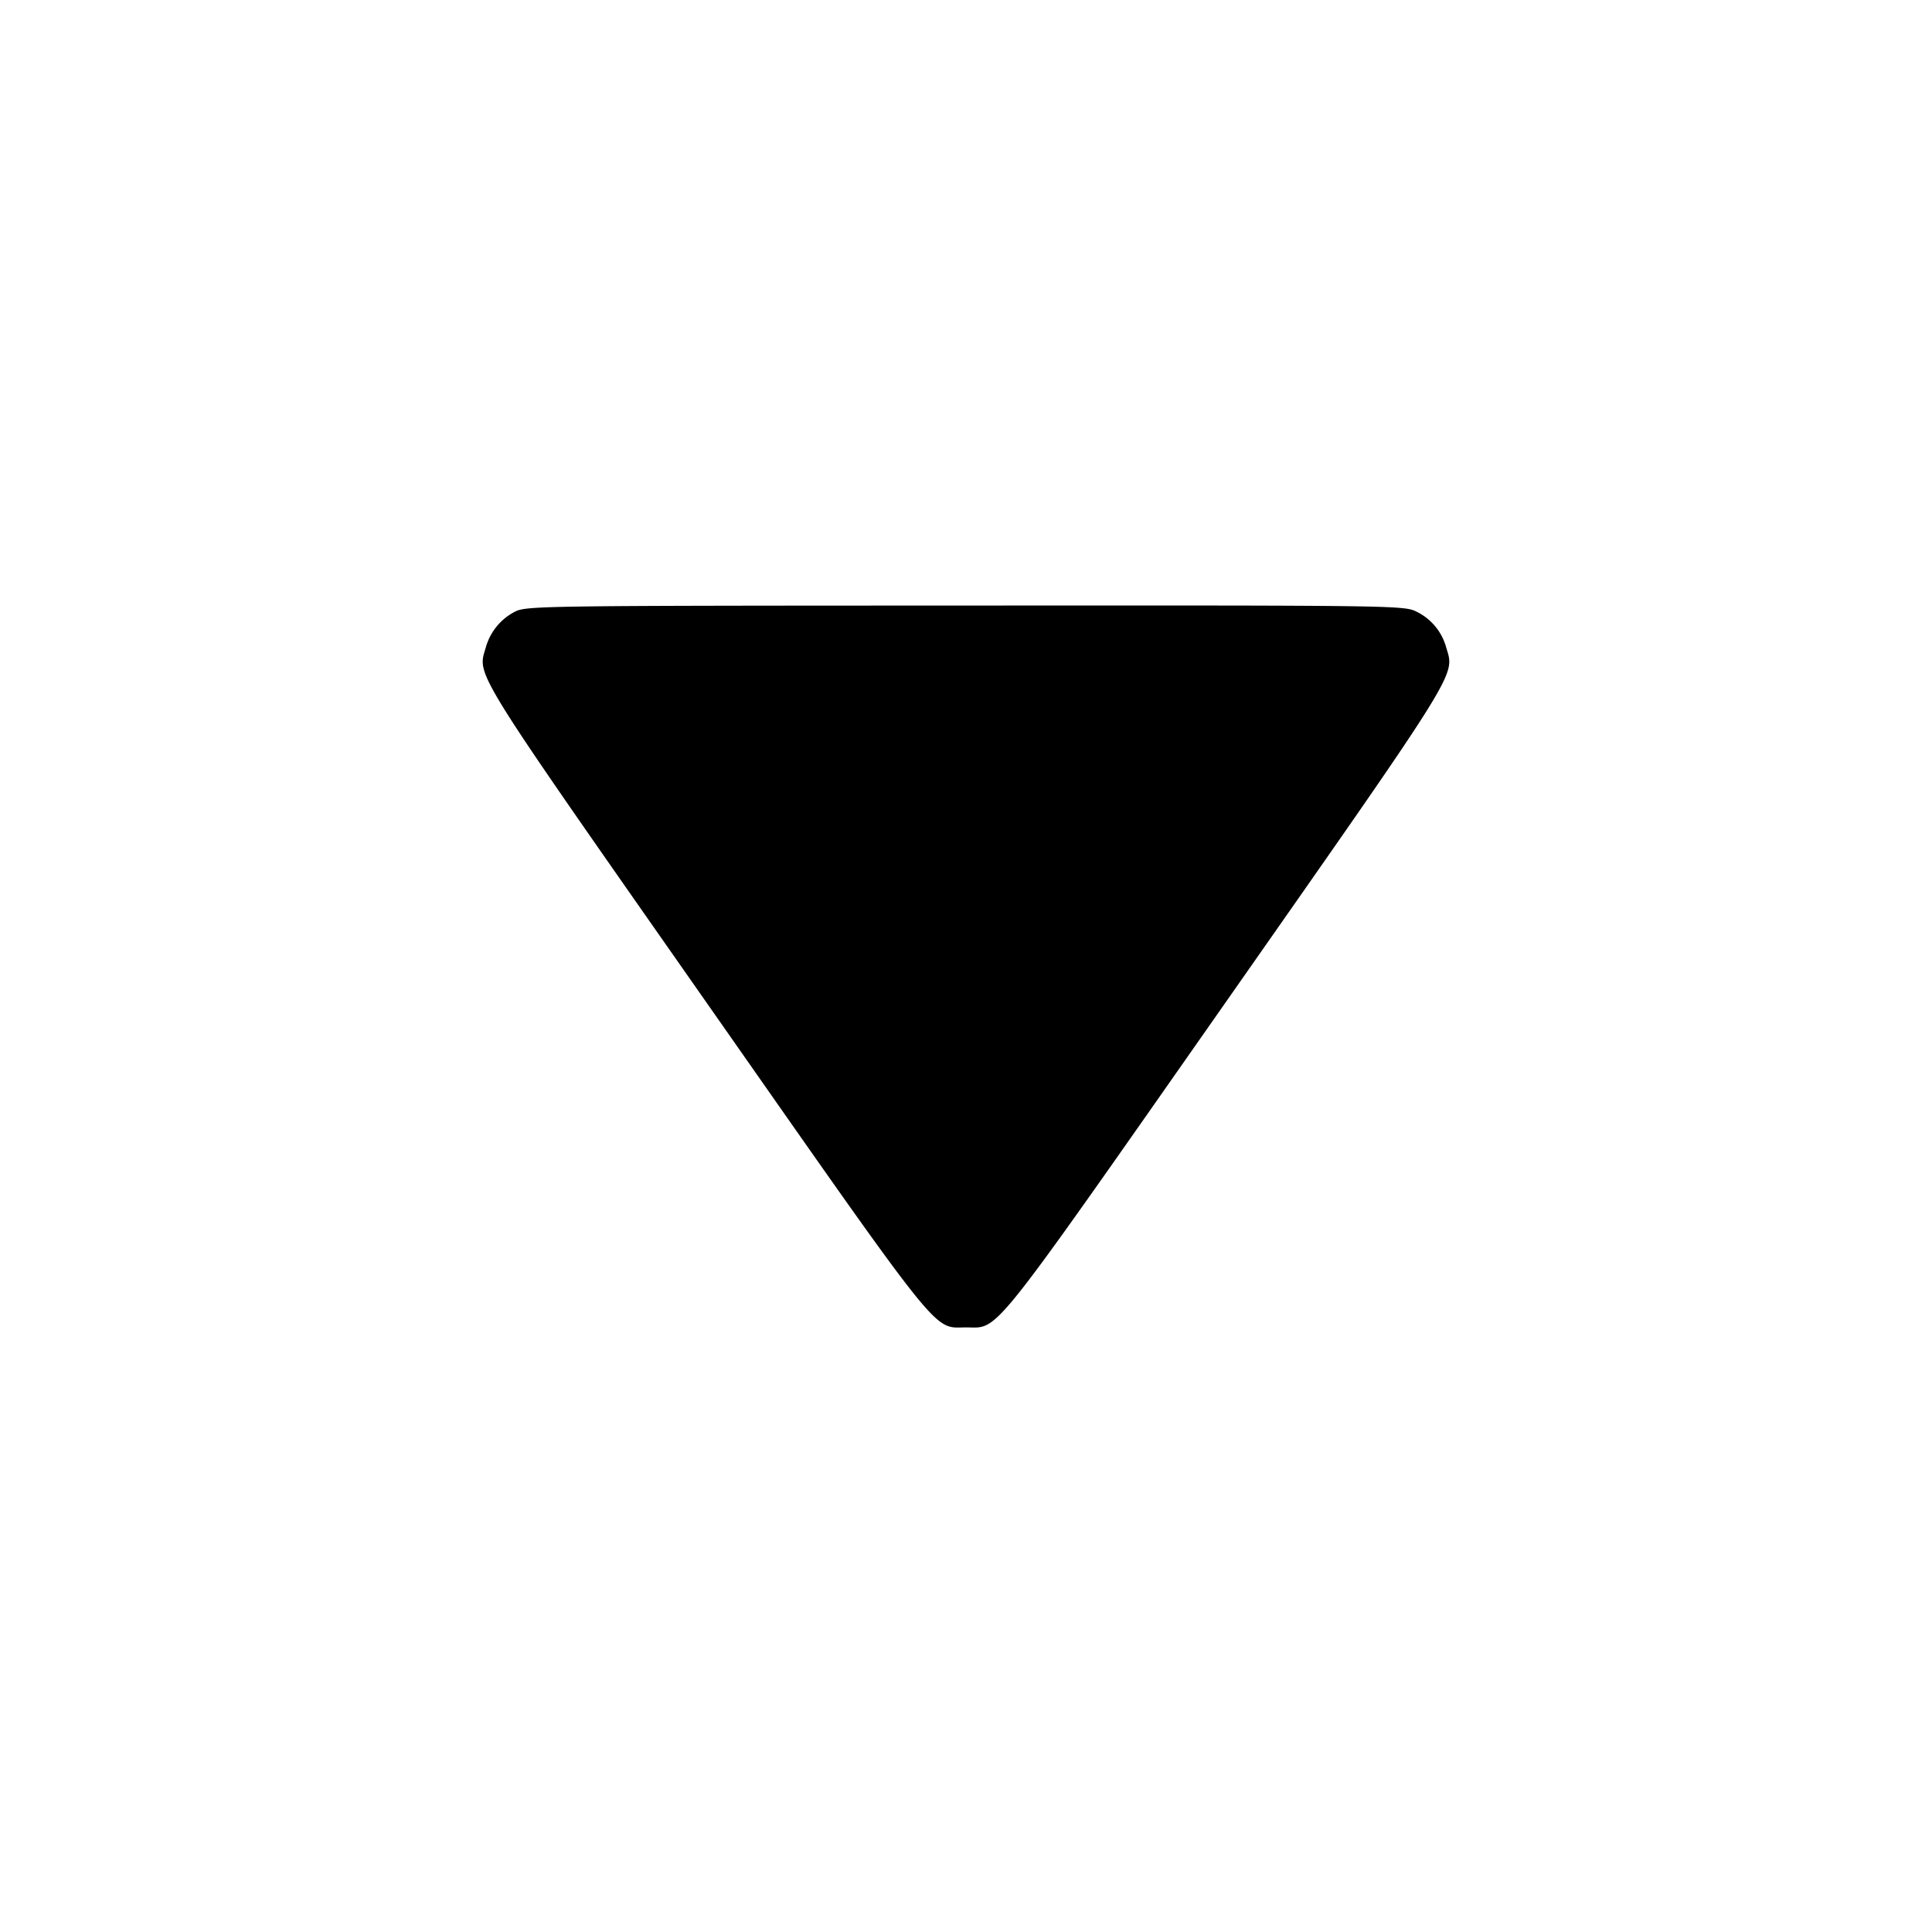 <svg xmlns="http://www.w3.org/2000/svg" width="16" height="16" fill="none"><path d="M4.262 5.067a.477.477 0 0 0-.24.299c-.07.234-.12.153 1.827 2.934C7.833 11.133 7.721 10.993 8 10.993c.279 0 .167.14 2.151-2.693 1.947-2.781 1.897-2.7 1.827-2.934a.467.467 0 0 0-.246-.3c-.101-.052-.172-.053-3.738-.051-3.54.001-3.637.002-3.732.052" fill="currentColor" fill-rule="evenodd"/></svg>